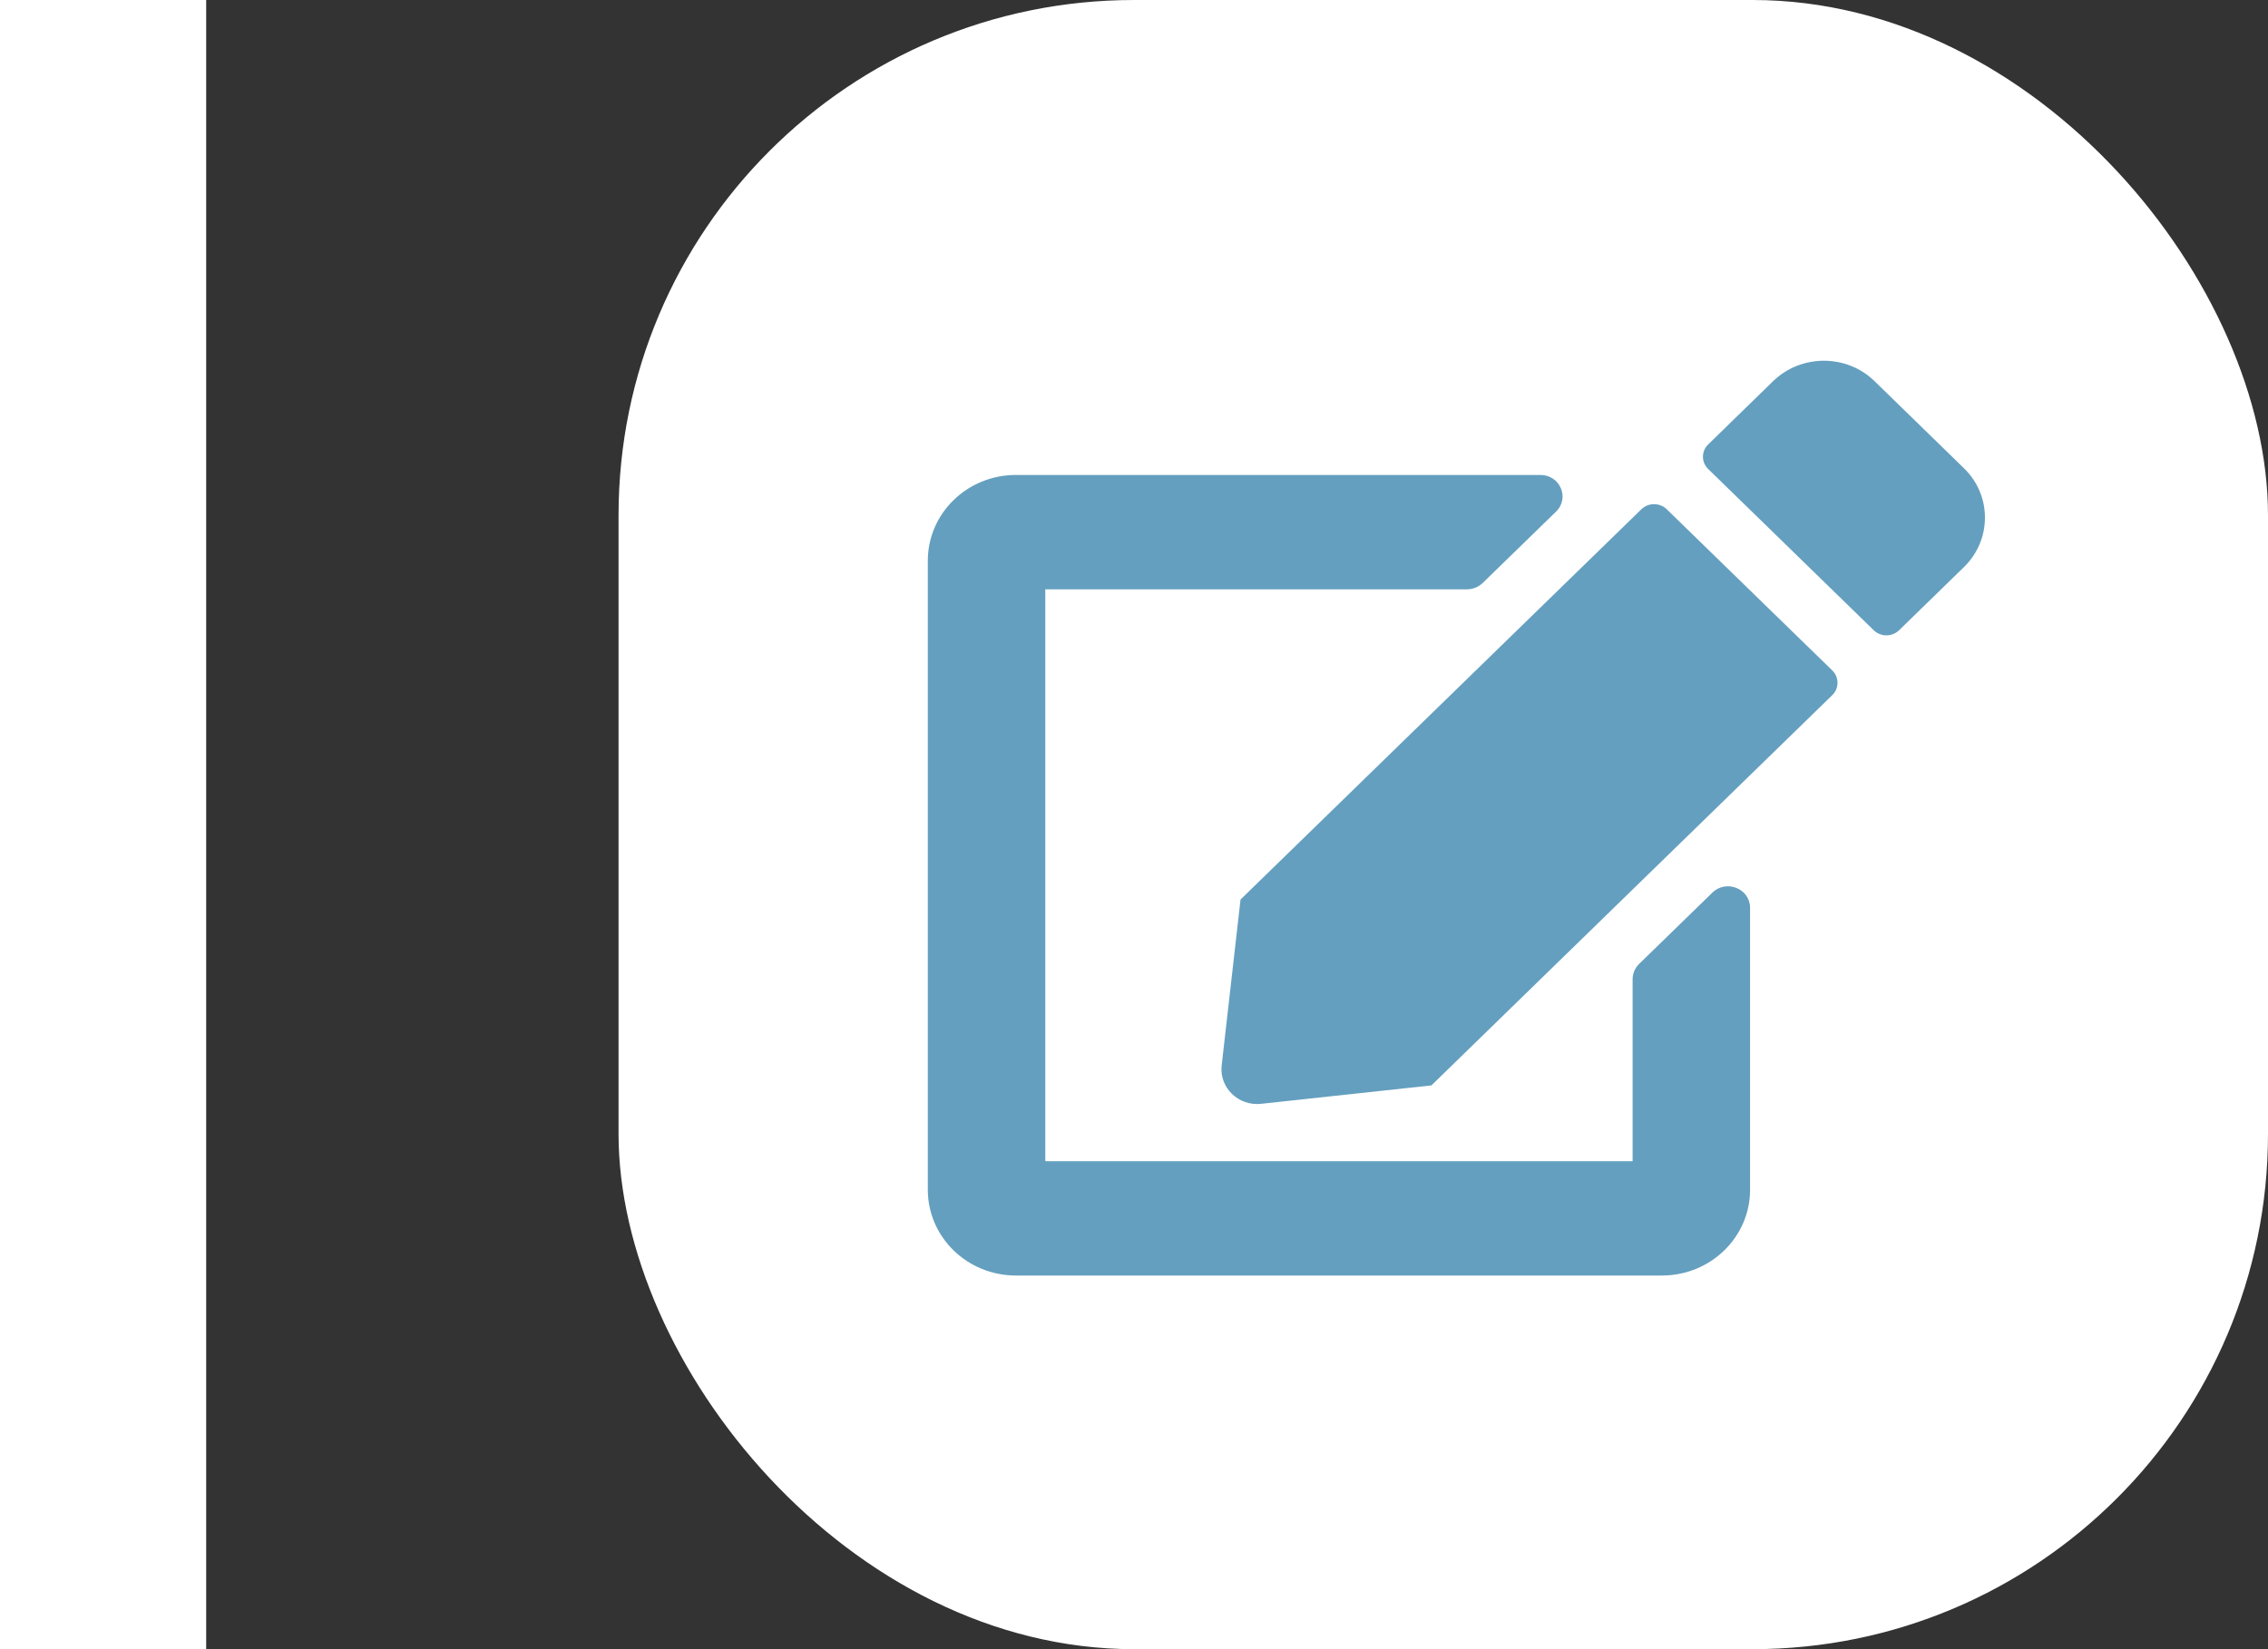 <svg width="44" height="32" viewBox="0 0 44 32" fill="none" xmlns="http://www.w3.org/2000/svg">
<rect x="0" y="0" width="44" height="32" fill="#333333" stroke="none"/>
<rect x="12" width="32" height="32" rx="10" fill="white"/>
<path d="M32.335 9.881L35.547 13.009C35.682 13.141 35.682 13.356 35.547 13.488L27.77 21.061L24.466 21.418C24.024 21.466 23.651 21.102 23.701 20.672L24.067 17.454L31.844 9.881C31.979 9.75 32.2 9.75 32.335 9.881ZM38.103 9.087L36.366 7.395C35.824 6.868 34.945 6.868 34.4 7.395L33.14 8.623C33.004 8.755 33.004 8.97 33.14 9.101L36.351 12.229C36.487 12.361 36.707 12.361 36.843 12.229L38.103 11.002C38.644 10.471 38.644 9.614 38.103 9.087ZM31.673 19.001V22.531H20.279V11.435H28.461C28.575 11.435 28.682 11.39 28.764 11.313L30.188 9.927C30.459 9.663 30.266 9.216 29.885 9.216H19.709C18.765 9.216 18 9.961 18 10.88V23.086C18 24.005 18.765 24.75 19.709 24.75H32.242C33.186 24.75 33.952 24.005 33.952 23.086V17.614C33.952 17.243 33.492 17.059 33.222 17.319L31.797 18.706C31.719 18.786 31.673 18.89 31.673 19.001Z" fill="#649FBF"/>
<rect width="4" height="32" fill="white"/>
</svg>
